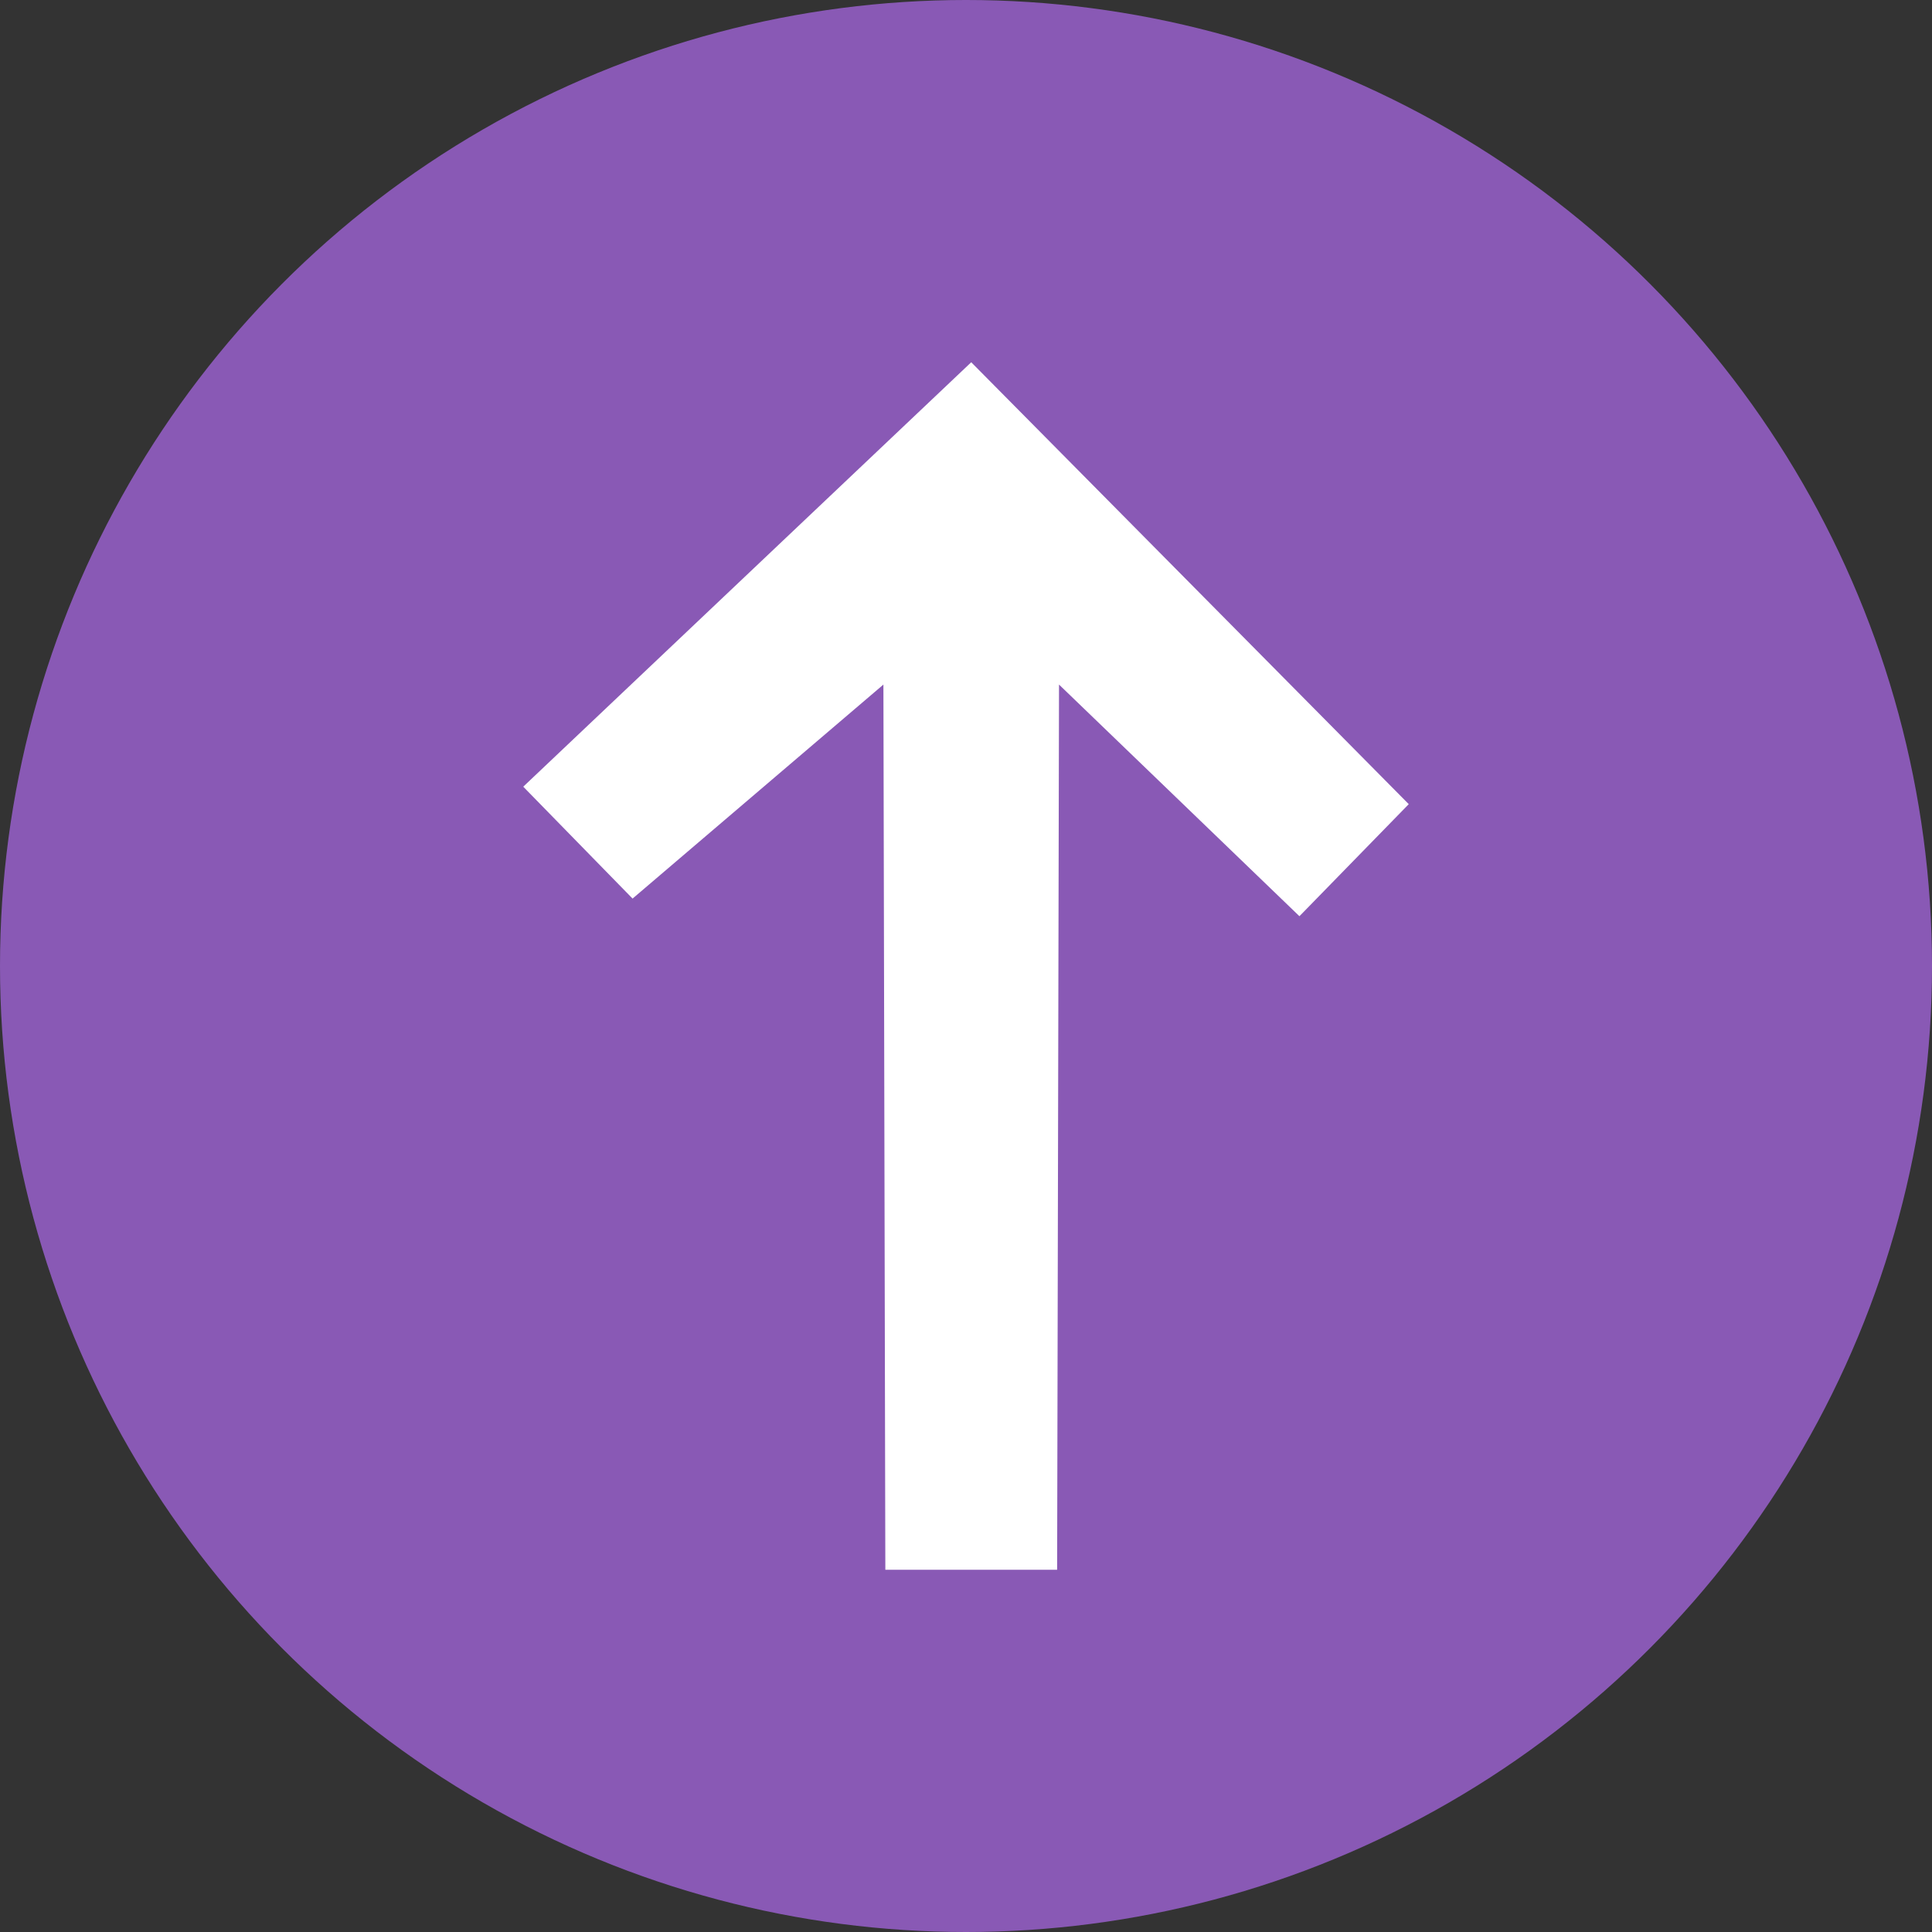 <?xml version="1.0" encoding="UTF-8"?>
<svg width="48px" height="48px" viewBox="0 0 48 48" version="1.1" xmlns="http://www.w3.org/2000/svg" xmlns:xlink="http://www.w3.org/1999/xlink">
    <rect x="0" y="0" width="48" height="48" fill="#333333" stroke="none"/>
    <!-- Generator: Sketch 60 (88103) - https://sketch.com -->
    <title>Group</title>
    <desc>Created with Sketch.</desc>
    <g id="Page-1" stroke="none" stroke-width="1" fill="none" fill-rule="evenodd">
        <g id="Group">
            <circle id="Oval" fill="#8959B5" cx="24" cy="24" r="24"></circle>
            <g id="Tiwaz_rune" transform="translate(13, 9)" fill="#FFFFFF" fill-rule="nonzero">
                <polygon id="path3033" points="8.996 30 13.264 30 13.311 8.008 19.284 13.763 22 10.979 11.13 0 0 10.545 2.716 13.325 8.948 8.008"></polygon>
            </g>
        </g>
    </g>
</svg>